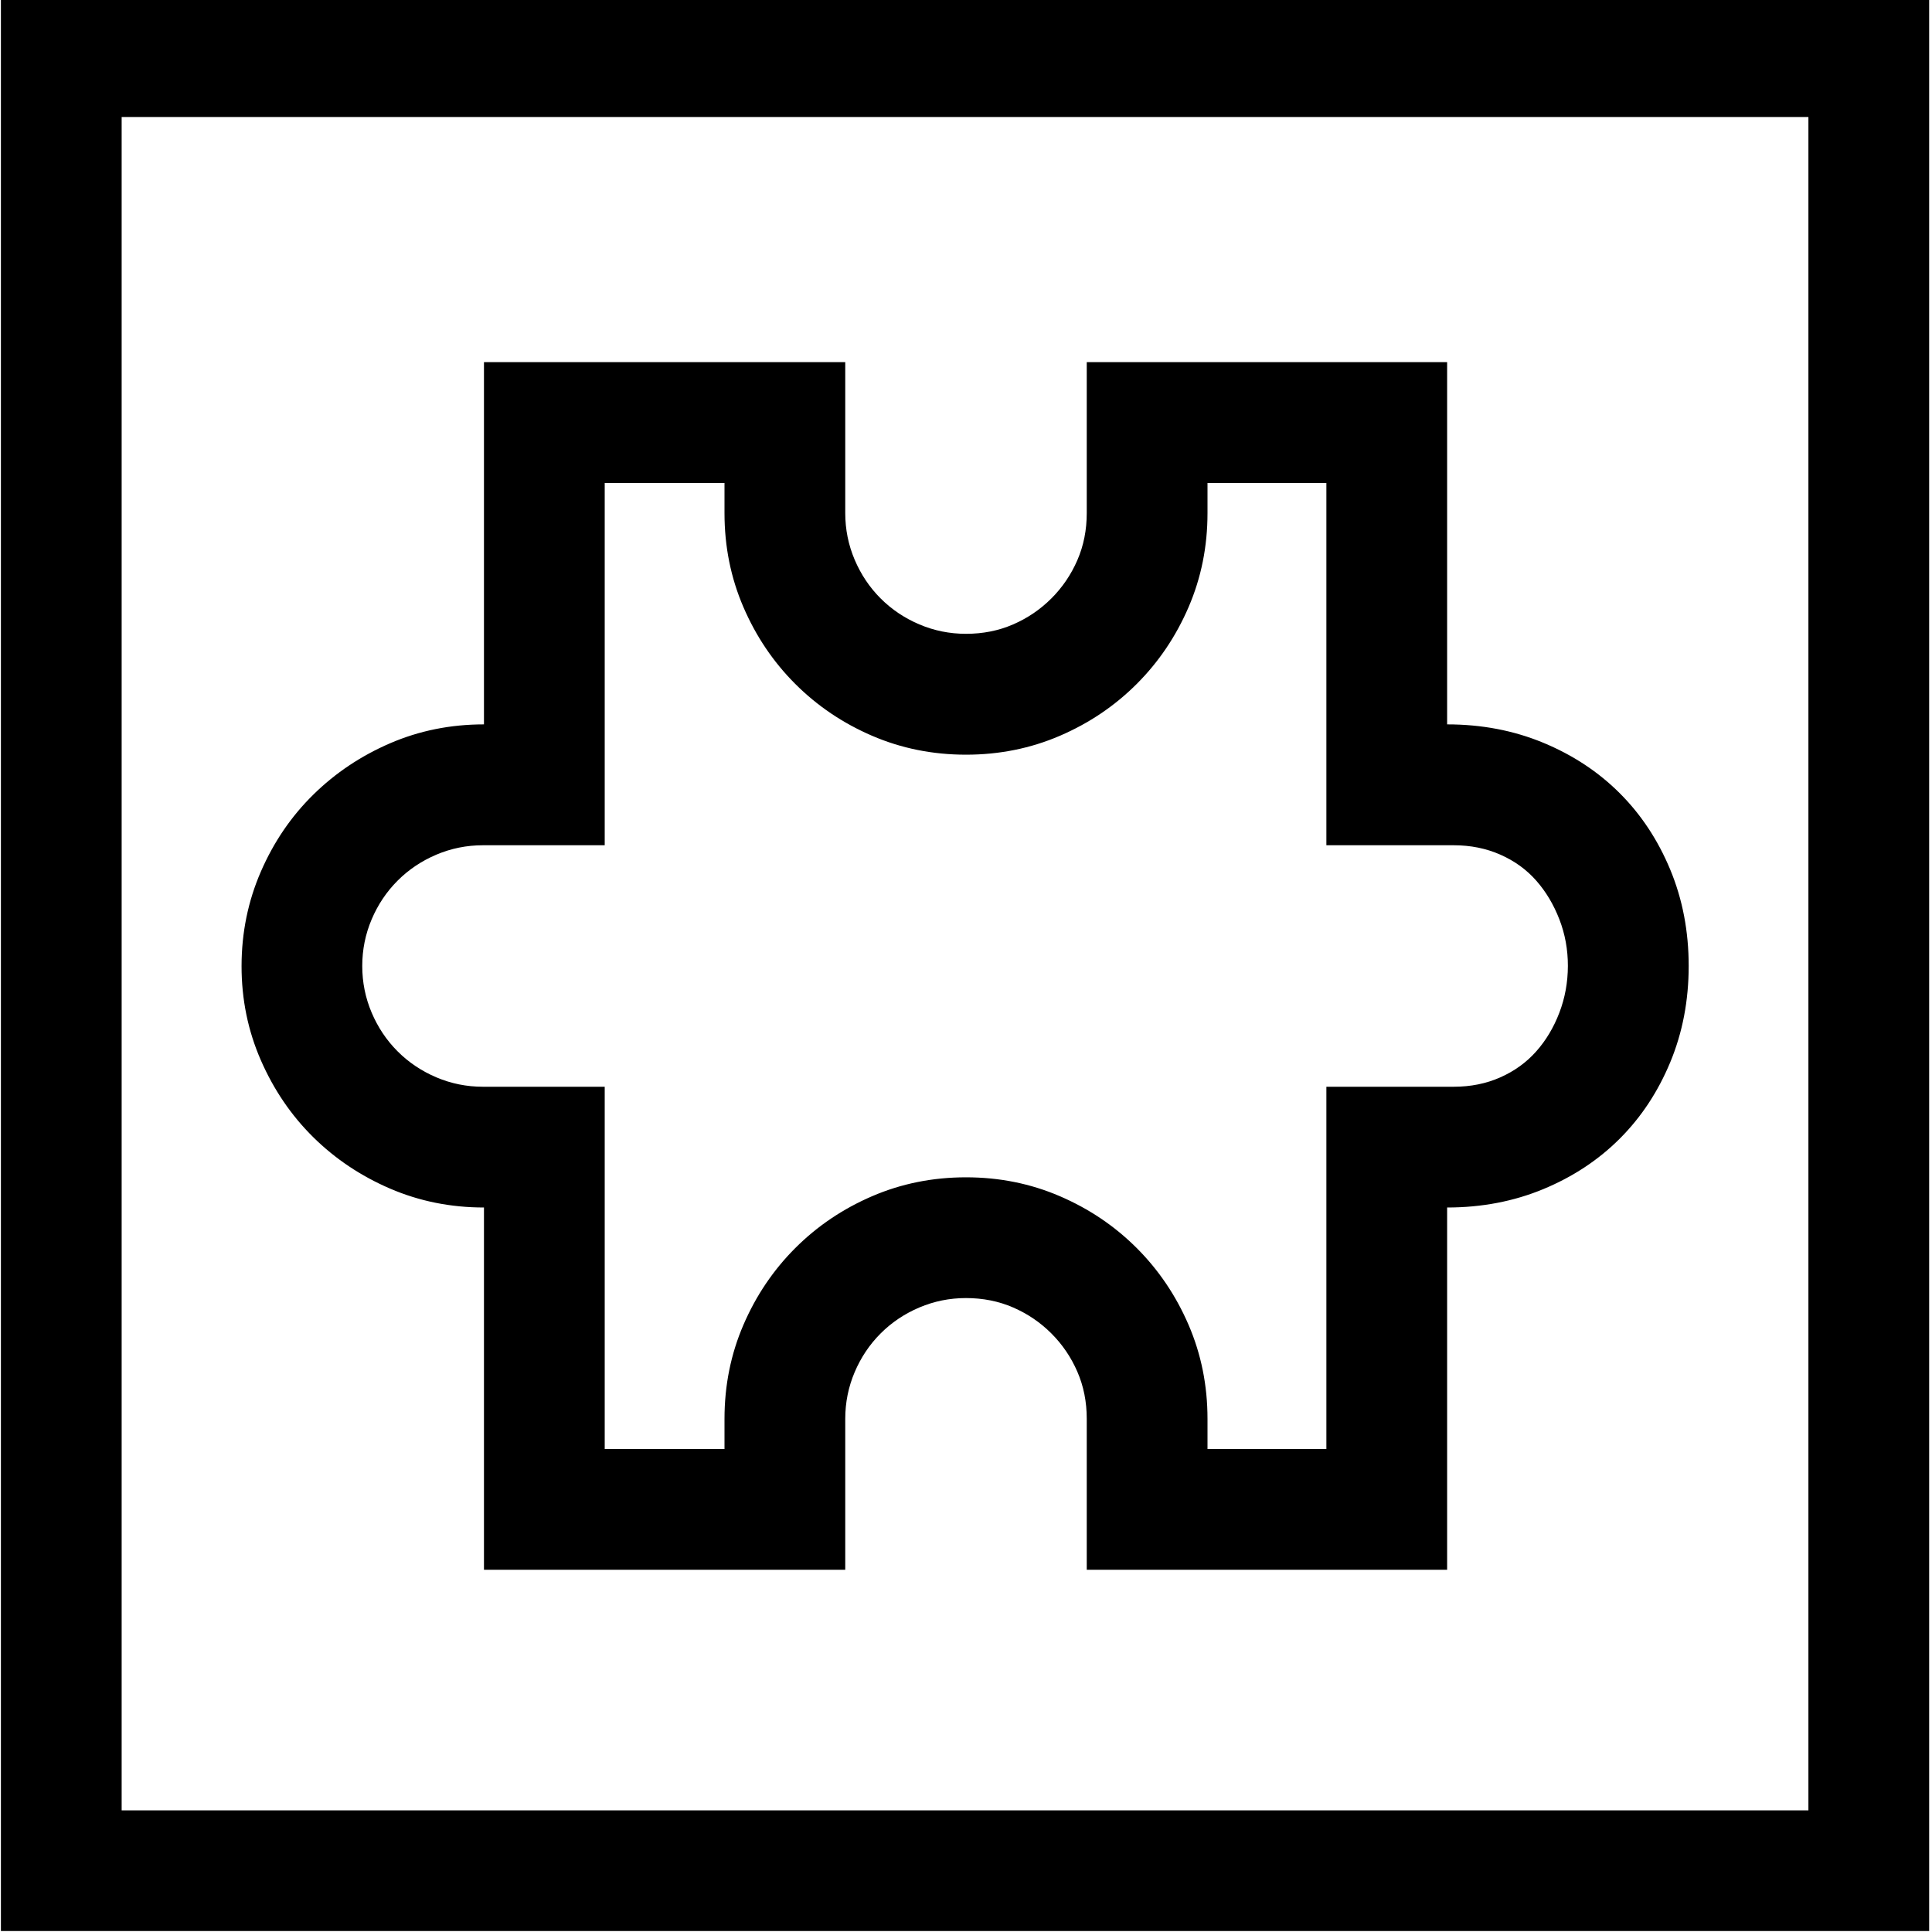<!-- Generated by IcoMoon.io -->
<svg version="1.1" xmlns="http://www.w3.org/2000/svg" width="32" height="32" viewBox="0 0 32 32">
<title>uniEFF7</title>
<path d="M8.016 20q-0.828 0-1.555-0.313t-1.273-0.852-0.867-1.273-0.32-1.563 0.32-1.563 0.867-1.273 1.273-0.852 1.555-0.313v-6h5.984v2.5q0 0.406 0.156 0.773t0.43 0.641 0.641 0.43 0.773 0.156q0.422 0 0.781-0.156t0.633-0.43 0.43-0.633 0.156-0.781v-2.5h5.969v6q0.859 0 1.594 0.305t1.266 0.836 0.836 1.266 0.305 1.594-0.305 1.594-0.836 1.266-1.266 0.836-1.594 0.305v6h-5.969v-2.5q0-0.422-0.156-0.781t-0.43-0.633-0.633-0.43-0.781-0.156q-0.406 0-0.773 0.156t-0.641 0.43-0.43 0.641-0.156 0.773v2.5h-5.984v-6zM8 14q-0.406 0-0.773 0.156t-0.641 0.43-0.43 0.641-0.156 0.773 0.156 0.773 0.43 0.641 0.641 0.43 0.773 0.156h2.016v6h1.984v-0.5q0-0.828 0.313-1.555t0.859-1.273 1.273-0.859 1.555-0.313 1.555 0.313 1.273 0.859 0.859 1.273 0.313 1.555v0.5h1.969v-6h2.109q0.422 0 0.773-0.156t0.594-0.43 0.383-0.641 0.141-0.773-0.141-0.773-0.383-0.641-0.594-0.43-0.773-0.156h-2.109v-6h-1.969v0.5q0 0.828-0.313 1.555t-0.859 1.273-1.273 0.859-1.555 0.313-1.555-0.313-1.273-0.859-0.859-1.273-0.313-1.555v-0.5h-1.984v6h-2.016zM31.953-0.063v32.047h-31.938v-32.047h31.938zM29.953 1.938h-27.938v28.047h27.938v-28.047z"></path>
</svg>
